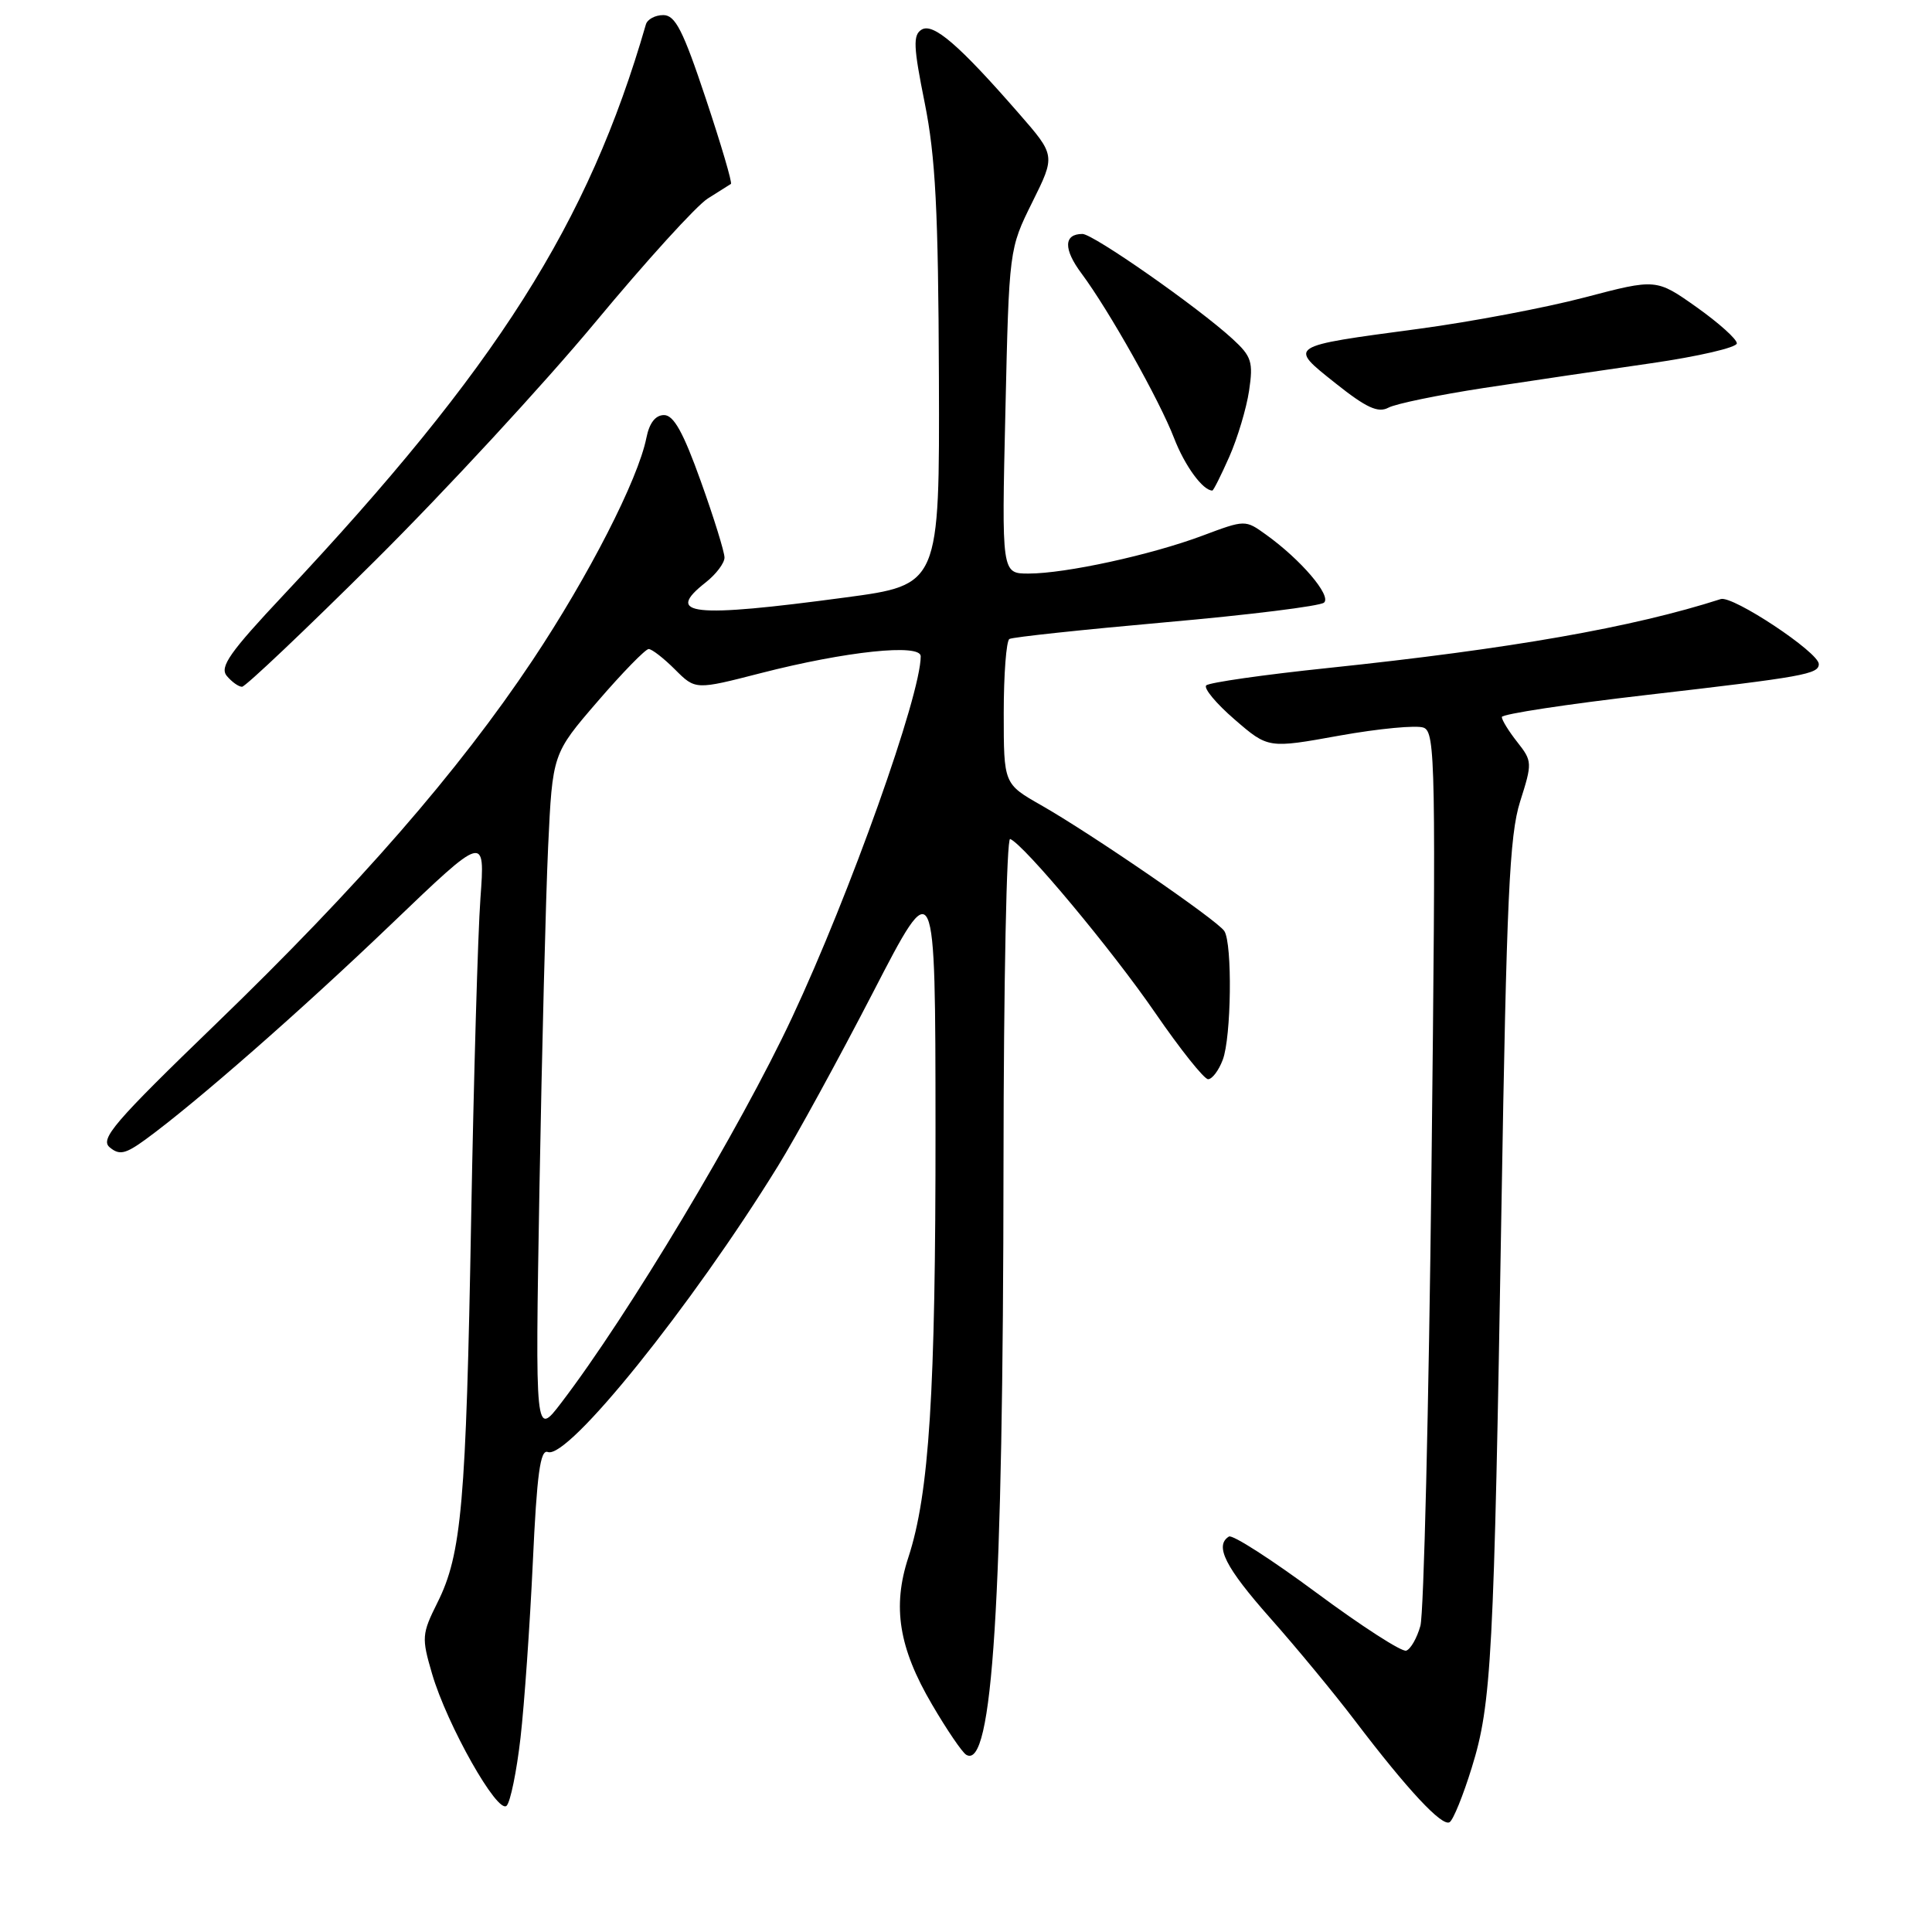 <?xml version="1.0" encoding="UTF-8" standalone="no"?>
<!DOCTYPE svg PUBLIC "-//W3C//DTD SVG 1.1//EN" "http://www.w3.org/Graphics/SVG/1.1/DTD/svg11.dtd" >
<svg xmlns="http://www.w3.org/2000/svg" xmlns:xlink="http://www.w3.org/1999/xlink" version="1.1" viewBox="0 0 256 256">
 <g >
 <path fill="currentColor"
d=" M 195.02 234.21 C 197.64 225.77 197.96 219.70 198.95 160.00 C 199.63 118.99 200.01 110.68 201.42 106.22 C 203.05 101.09 203.04 100.86 201.05 98.33 C 199.92 96.90 199.00 95.41 199.00 95.01 C 199.00 94.62 207.66 93.30 218.25 92.08 C 239.01 89.68 241.00 89.33 241.00 87.99 C 241.00 86.44 229.58 78.87 228.01 79.38 C 216.32 83.14 200.20 85.97 176.00 88.51 C 167.47 89.40 160.20 90.44 159.83 90.82 C 159.46 91.19 161.15 93.23 163.60 95.34 C 168.04 99.18 168.04 99.18 177.50 97.47 C 182.70 96.54 187.72 96.06 188.64 96.42 C 190.20 97.01 190.28 101.28 189.68 154.78 C 189.32 186.53 188.66 213.82 188.21 215.43 C 187.76 217.05 186.91 218.53 186.33 218.72 C 185.75 218.92 180.42 215.48 174.48 211.08 C 168.54 206.68 163.31 203.31 162.84 203.60 C 160.90 204.80 162.36 207.68 168.30 214.39 C 171.77 218.30 176.83 224.43 179.54 228.00 C 186.52 237.18 191.08 242.07 192.08 241.45 C 192.56 241.16 193.88 237.90 195.02 234.21 Z  M 68.97 230.27 C 69.48 225.83 70.21 215.37 70.60 207.05 C 71.14 195.30 71.59 192.01 72.59 192.40 C 75.25 193.42 91.64 173.06 103.09 154.50 C 105.47 150.65 111.13 140.30 115.68 131.50 C 123.94 115.50 123.94 115.50 123.96 149.50 C 123.98 184.49 123.13 197.91 120.36 206.37 C 118.22 212.89 119.09 218.35 123.49 225.84 C 125.44 229.18 127.48 232.18 128.02 232.51 C 131.52 234.67 132.92 212.39 132.97 154.17 C 132.99 130.33 133.38 110.98 133.85 111.17 C 135.67 111.88 147.41 125.95 153.10 134.25 C 156.41 139.06 159.55 143.00 160.08 143.00 C 160.61 143.00 161.49 141.85 162.02 140.43 C 163.16 137.45 163.31 125.03 162.23 123.37 C 161.32 121.95 144.61 110.48 137.95 106.69 C 133.00 103.87 133.00 103.87 133.00 94.50 C 133.00 89.34 133.34 84.92 133.75 84.67 C 134.16 84.42 143.50 83.43 154.50 82.45 C 165.50 81.48 174.92 80.31 175.44 79.85 C 176.46 78.95 172.39 74.17 167.75 70.84 C 165.00 68.86 164.99 68.86 159.33 70.98 C 152.49 73.54 141.19 76.00 136.29 76.00 C 132.72 76.00 132.72 76.00 133.22 54.50 C 133.71 33.00 133.71 33.00 136.78 26.80 C 139.86 20.60 139.86 20.60 135.02 15.05 C 127.07 5.93 123.65 2.98 122.11 3.93 C 120.96 4.64 121.03 6.19 122.53 13.64 C 123.96 20.77 124.33 27.87 124.41 50.00 C 124.50 77.50 124.50 77.50 112.00 79.17 C 91.65 81.90 88.00 81.50 93.50 77.18 C 94.88 76.10 96.00 74.61 96.00 73.88 C 96.00 73.14 94.59 68.59 92.86 63.77 C 90.55 57.31 89.27 55.00 87.99 55.00 C 86.85 55.00 86.04 56.05 85.65 58.02 C 84.54 63.56 78.00 76.33 70.57 87.48 C 60.76 102.20 47.49 117.43 28.60 135.68 C 15.11 148.71 13.21 150.93 14.54 152.03 C 15.82 153.10 16.62 152.92 19.29 150.98 C 25.94 146.13 39.93 133.87 51.89 122.41 C 64.28 110.54 64.28 110.54 63.66 119.02 C 63.32 123.68 62.77 142.80 62.43 161.50 C 61.76 199.21 61.17 205.95 57.96 212.36 C 55.89 216.51 55.85 217.01 57.25 221.78 C 59.24 228.58 65.95 240.45 67.13 239.27 C 67.63 238.77 68.46 234.72 68.97 230.27 Z  M 49.74 74.25 C 59.01 65.04 72.10 50.86 78.84 42.75 C 85.57 34.64 92.30 27.23 93.79 26.30 C 95.28 25.37 96.66 24.50 96.85 24.37 C 97.05 24.23 95.55 19.15 93.52 13.06 C 90.51 4.02 89.48 2.00 87.89 2.00 C 86.81 2.00 85.77 2.56 85.58 3.25 C 77.96 29.63 65.83 48.74 37.60 78.81 C 30.44 86.43 29.07 88.38 30.05 89.56 C 30.71 90.35 31.61 91.00 32.07 91.00 C 32.52 91.00 40.47 83.46 49.74 74.25 Z  M 162.89 60.52 C 163.98 58.05 165.16 54.11 165.51 51.77 C 166.08 47.96 165.84 47.22 163.32 44.91 C 158.73 40.70 144.86 31.00 143.43 31.00 C 140.94 31.00 140.89 33.00 143.31 36.24 C 146.96 41.15 153.64 53.04 155.57 58.05 C 156.98 61.71 159.38 65.00 160.64 65.00 C 160.79 65.00 161.80 62.98 162.89 60.52 Z  M 196.61 51.41 C 202.60 50.50 212.59 49.02 218.80 48.13 C 225.02 47.23 230.12 46.05 230.14 45.50 C 230.16 44.95 227.76 42.80 224.82 40.71 C 219.46 36.92 219.46 36.92 209.98 39.41 C 204.77 40.78 194.88 42.65 188.00 43.57 C 170.47 45.92 170.68 45.78 176.98 50.80 C 181.04 54.03 182.60 54.75 183.97 54.02 C 184.93 53.50 190.62 52.33 196.61 51.41 Z  M 71.48 157.46 C 71.80 139.33 72.32 118.96 72.63 112.19 C 73.21 99.87 73.21 99.87 79.19 92.94 C 82.48 89.12 85.53 86.00 85.95 86.00 C 86.38 86.00 87.95 87.22 89.44 88.71 C 92.15 91.42 92.15 91.42 100.82 89.19 C 112.07 86.30 122.00 85.25 122.00 86.96 C 122.00 92.12 112.63 118.44 104.94 134.85 C 98.11 149.44 83.27 174.22 74.39 185.85 C 70.91 190.41 70.91 190.41 71.48 157.46 Z "/>
</g>
</svg>